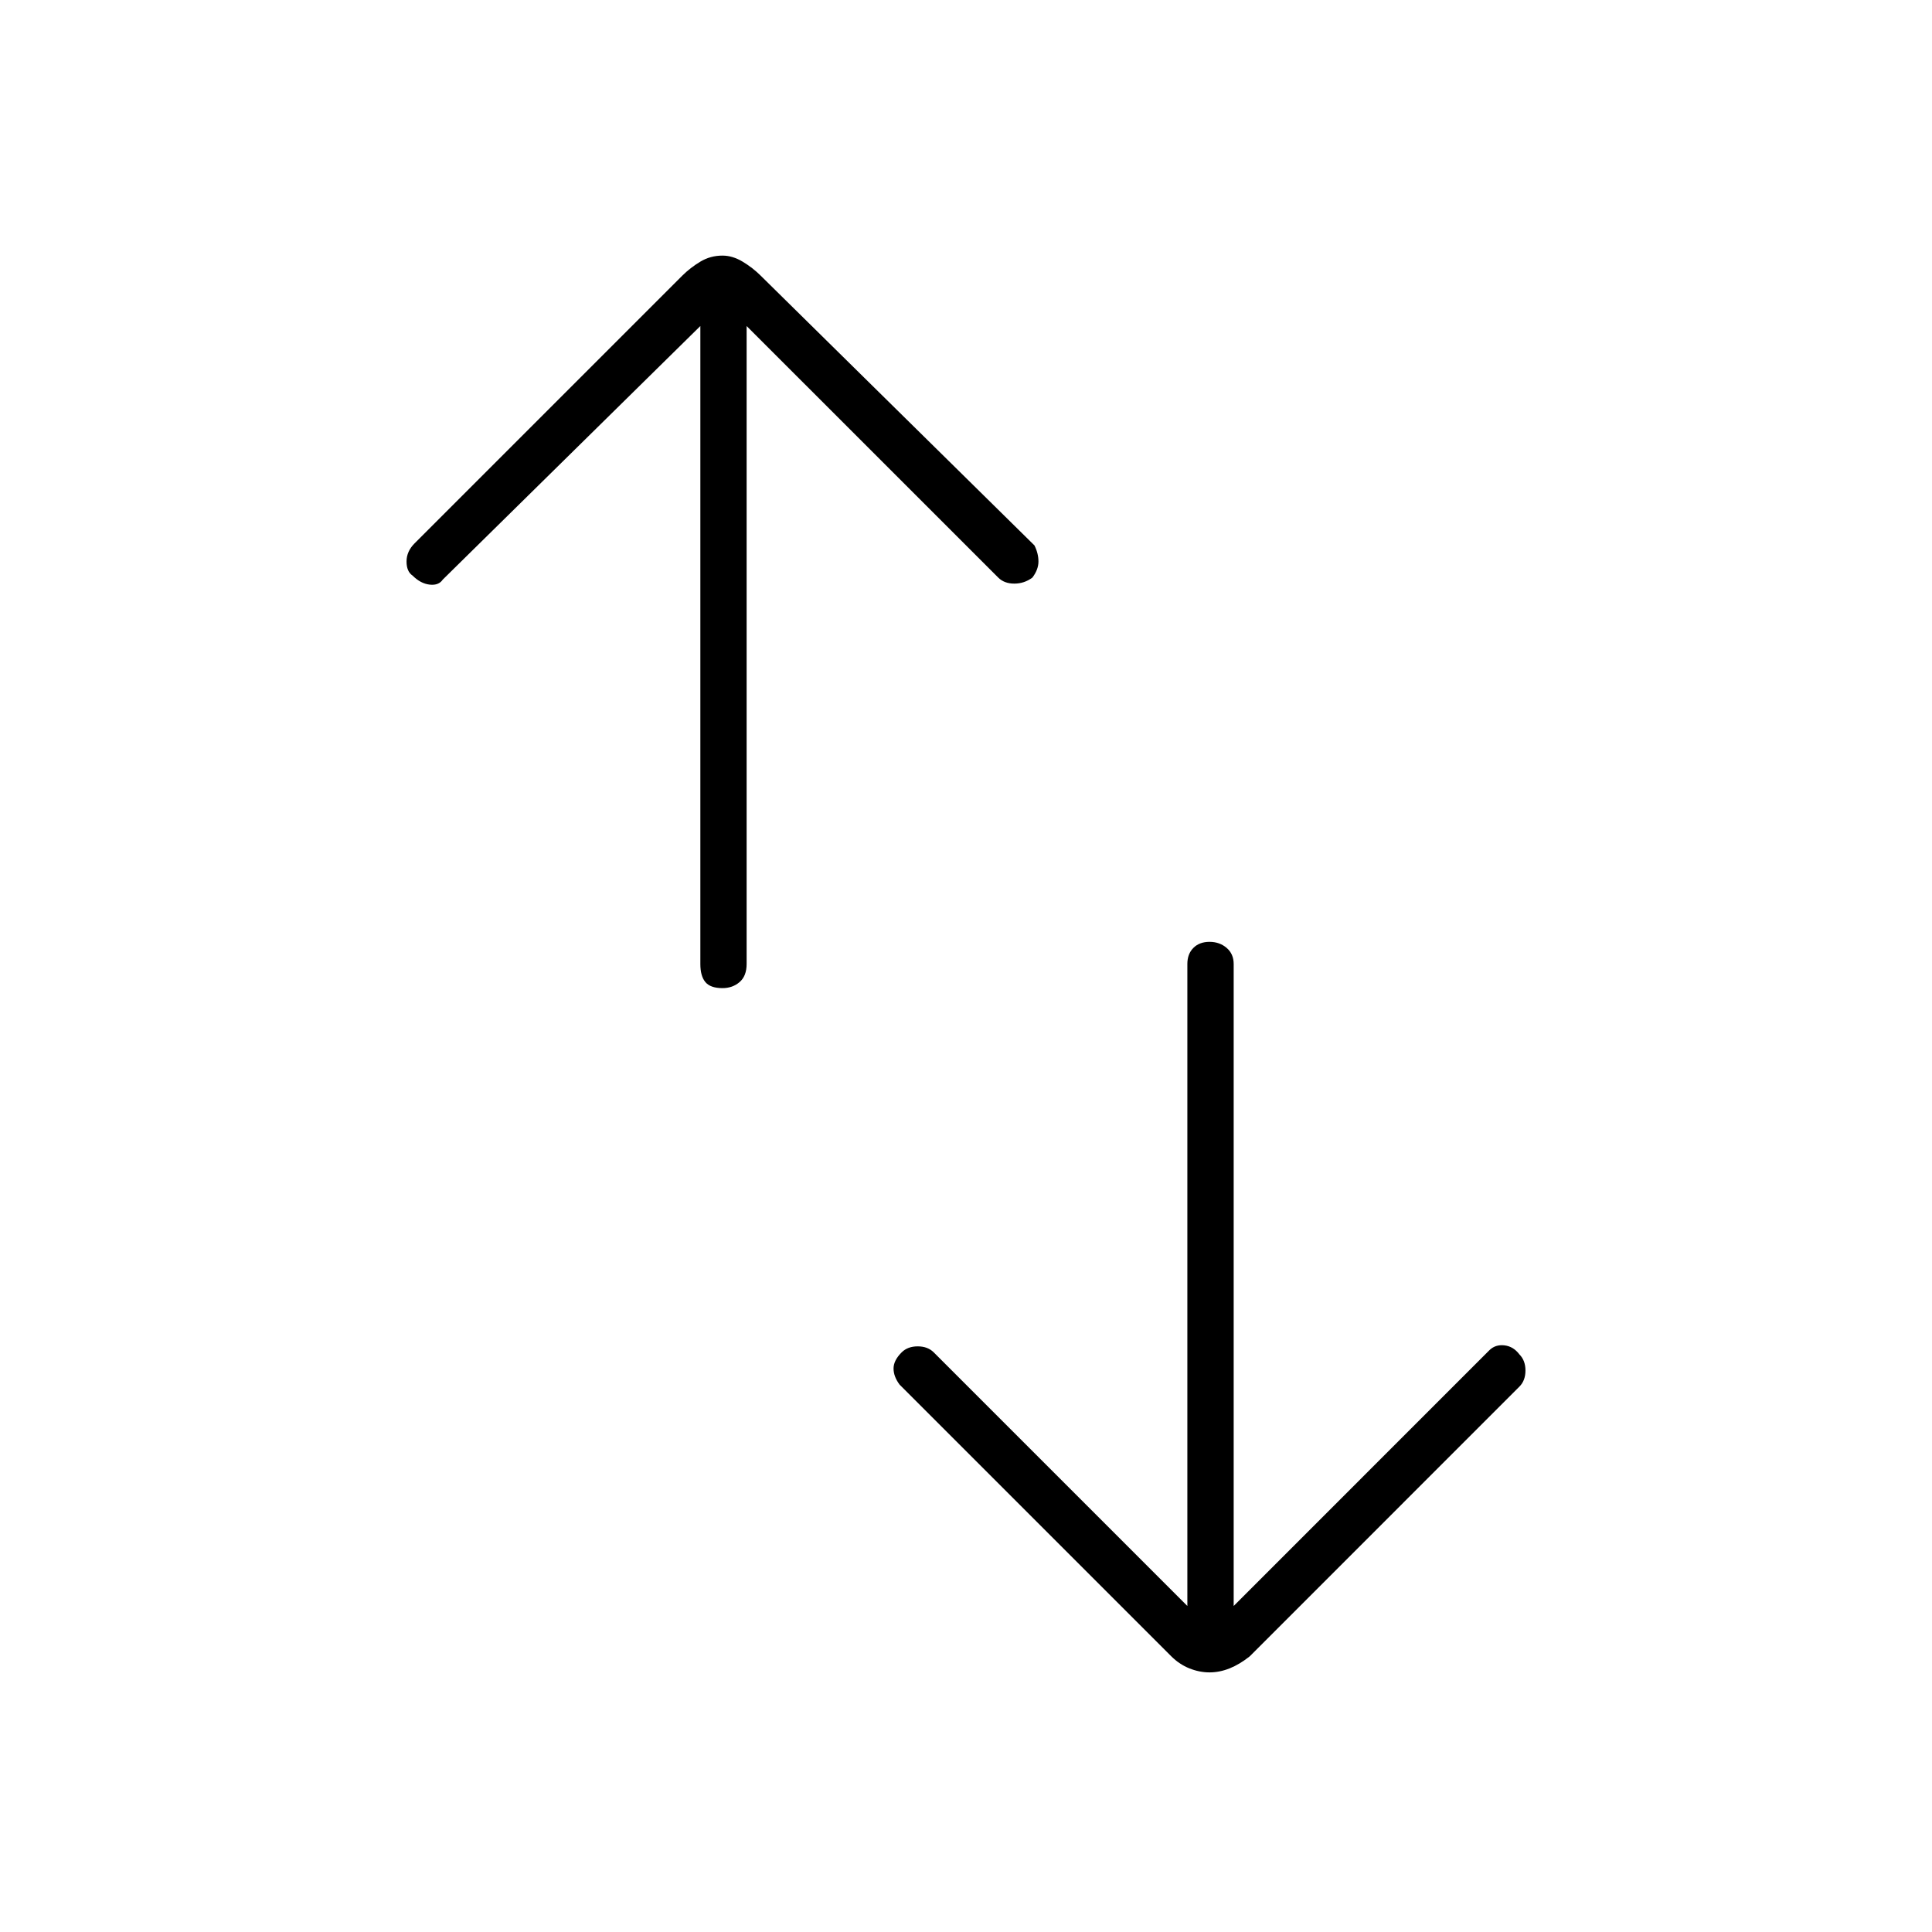 <svg xmlns="http://www.w3.org/2000/svg" height="40" width="40"><path d="M24.583 33.25V19.958Q24.583 19.75 24.708 19.625Q24.833 19.5 25.042 19.5Q25.25 19.5 25.396 19.625Q25.542 19.75 25.542 19.958V33.25L30.833 27.958Q30.958 27.833 31.146 27.854Q31.333 27.875 31.458 28.042Q31.583 28.167 31.583 28.375Q31.583 28.583 31.458 28.708L25.875 34.292Q25.667 34.458 25.458 34.542Q25.25 34.625 25.042 34.625Q24.833 34.625 24.625 34.542Q24.417 34.458 24.25 34.292L18.625 28.667Q18.5 28.5 18.5 28.333Q18.5 28.167 18.667 28Q18.792 27.875 19 27.875Q19.208 27.875 19.333 28ZM14.5 6.75 9.167 12Q9.083 12.125 8.896 12.104Q8.708 12.083 8.542 11.917Q8.417 11.833 8.417 11.625Q8.417 11.417 8.583 11.25L14.125 5.708Q14.292 5.542 14.5 5.417Q14.708 5.292 14.958 5.292Q15.167 5.292 15.375 5.417Q15.583 5.542 15.75 5.708L21.417 11.292Q21.5 11.458 21.5 11.625Q21.5 11.792 21.375 11.958Q21.208 12.083 21 12.083Q20.792 12.083 20.667 11.958L15.458 6.75V19.958Q15.458 20.208 15.312 20.333Q15.167 20.458 14.958 20.458Q14.708 20.458 14.604 20.333Q14.5 20.208 14.5 19.958Z"/></svg>